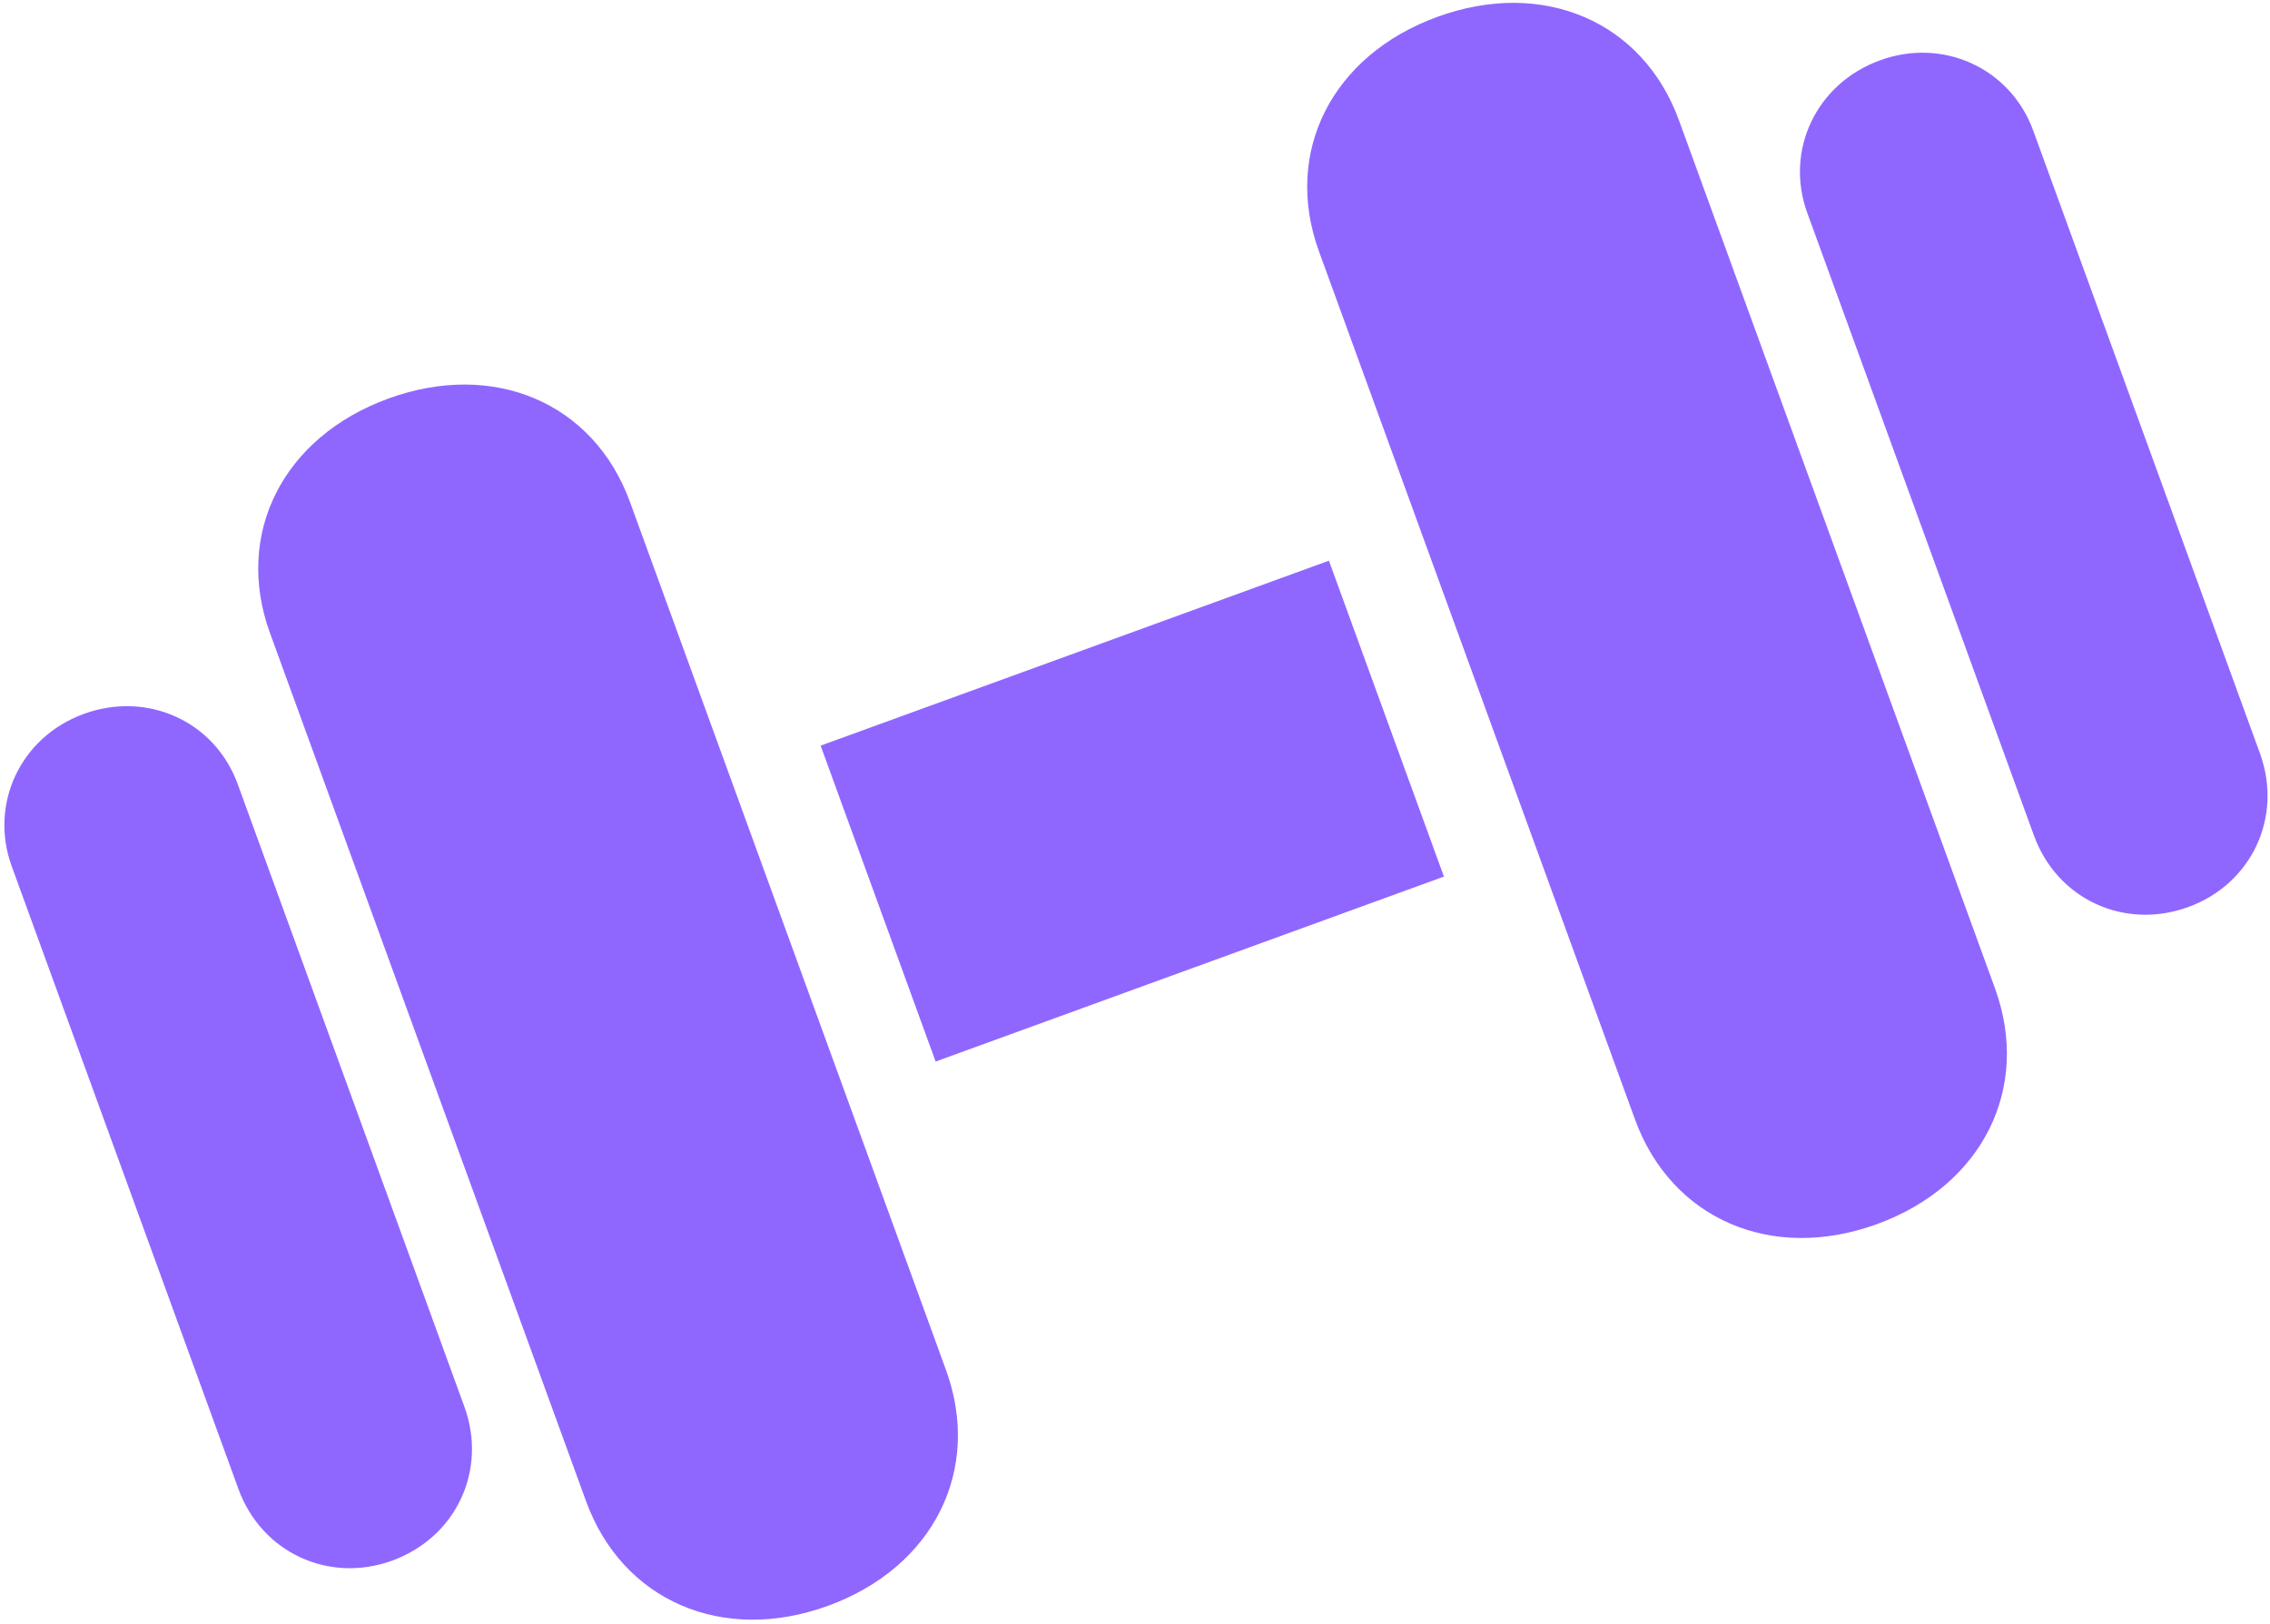 <svg width="408" height="292" viewBox="0 0 408 292" fill="none" xmlns="http://www.w3.org/2000/svg">
<path d="M337.911 10.841C326.389 15.034 320.764 27.099 324.83 38.272L365.58 150.23C369.731 161.636 381.795 167.262 393.317 163.068C404.722 158.917 410.348 146.852 406.197 135.447L365.447 23.488C361.381 12.316 349.316 6.69 337.911 10.841ZM258.359 3.024C239.389 9.928 230.579 27.369 237.06 45.175L293.864 201.243C300.387 219.166 318.389 226.98 337.359 220.075C356.329 213.171 365.096 195.614 358.572 177.691L301.768 21.623C295.288 3.817 277.329 -3.881 258.359 3.024ZM238.855 100.801L147.495 134.053L168.166 190.847L259.526 157.594L238.855 100.801ZM69.821 71.646C50.851 78.55 42.041 95.991 48.522 113.797L105.326 269.865C111.85 287.788 129.851 295.602 148.821 288.697C167.792 281.793 176.558 264.236 170.034 246.313L113.23 90.245C106.75 72.439 88.791 64.741 69.821 71.646ZM15.069 128.346C3.663 132.497 -1.962 144.561 2.104 155.734L42.854 267.693C47.005 279.098 59.07 284.724 70.475 280.573C81.996 276.379 87.622 264.315 83.471 252.91L42.721 140.951C38.655 129.778 26.59 124.152 15.069 128.346Z" fill="#7C4DFF" fill-opacity="0.85"/>
</svg>
